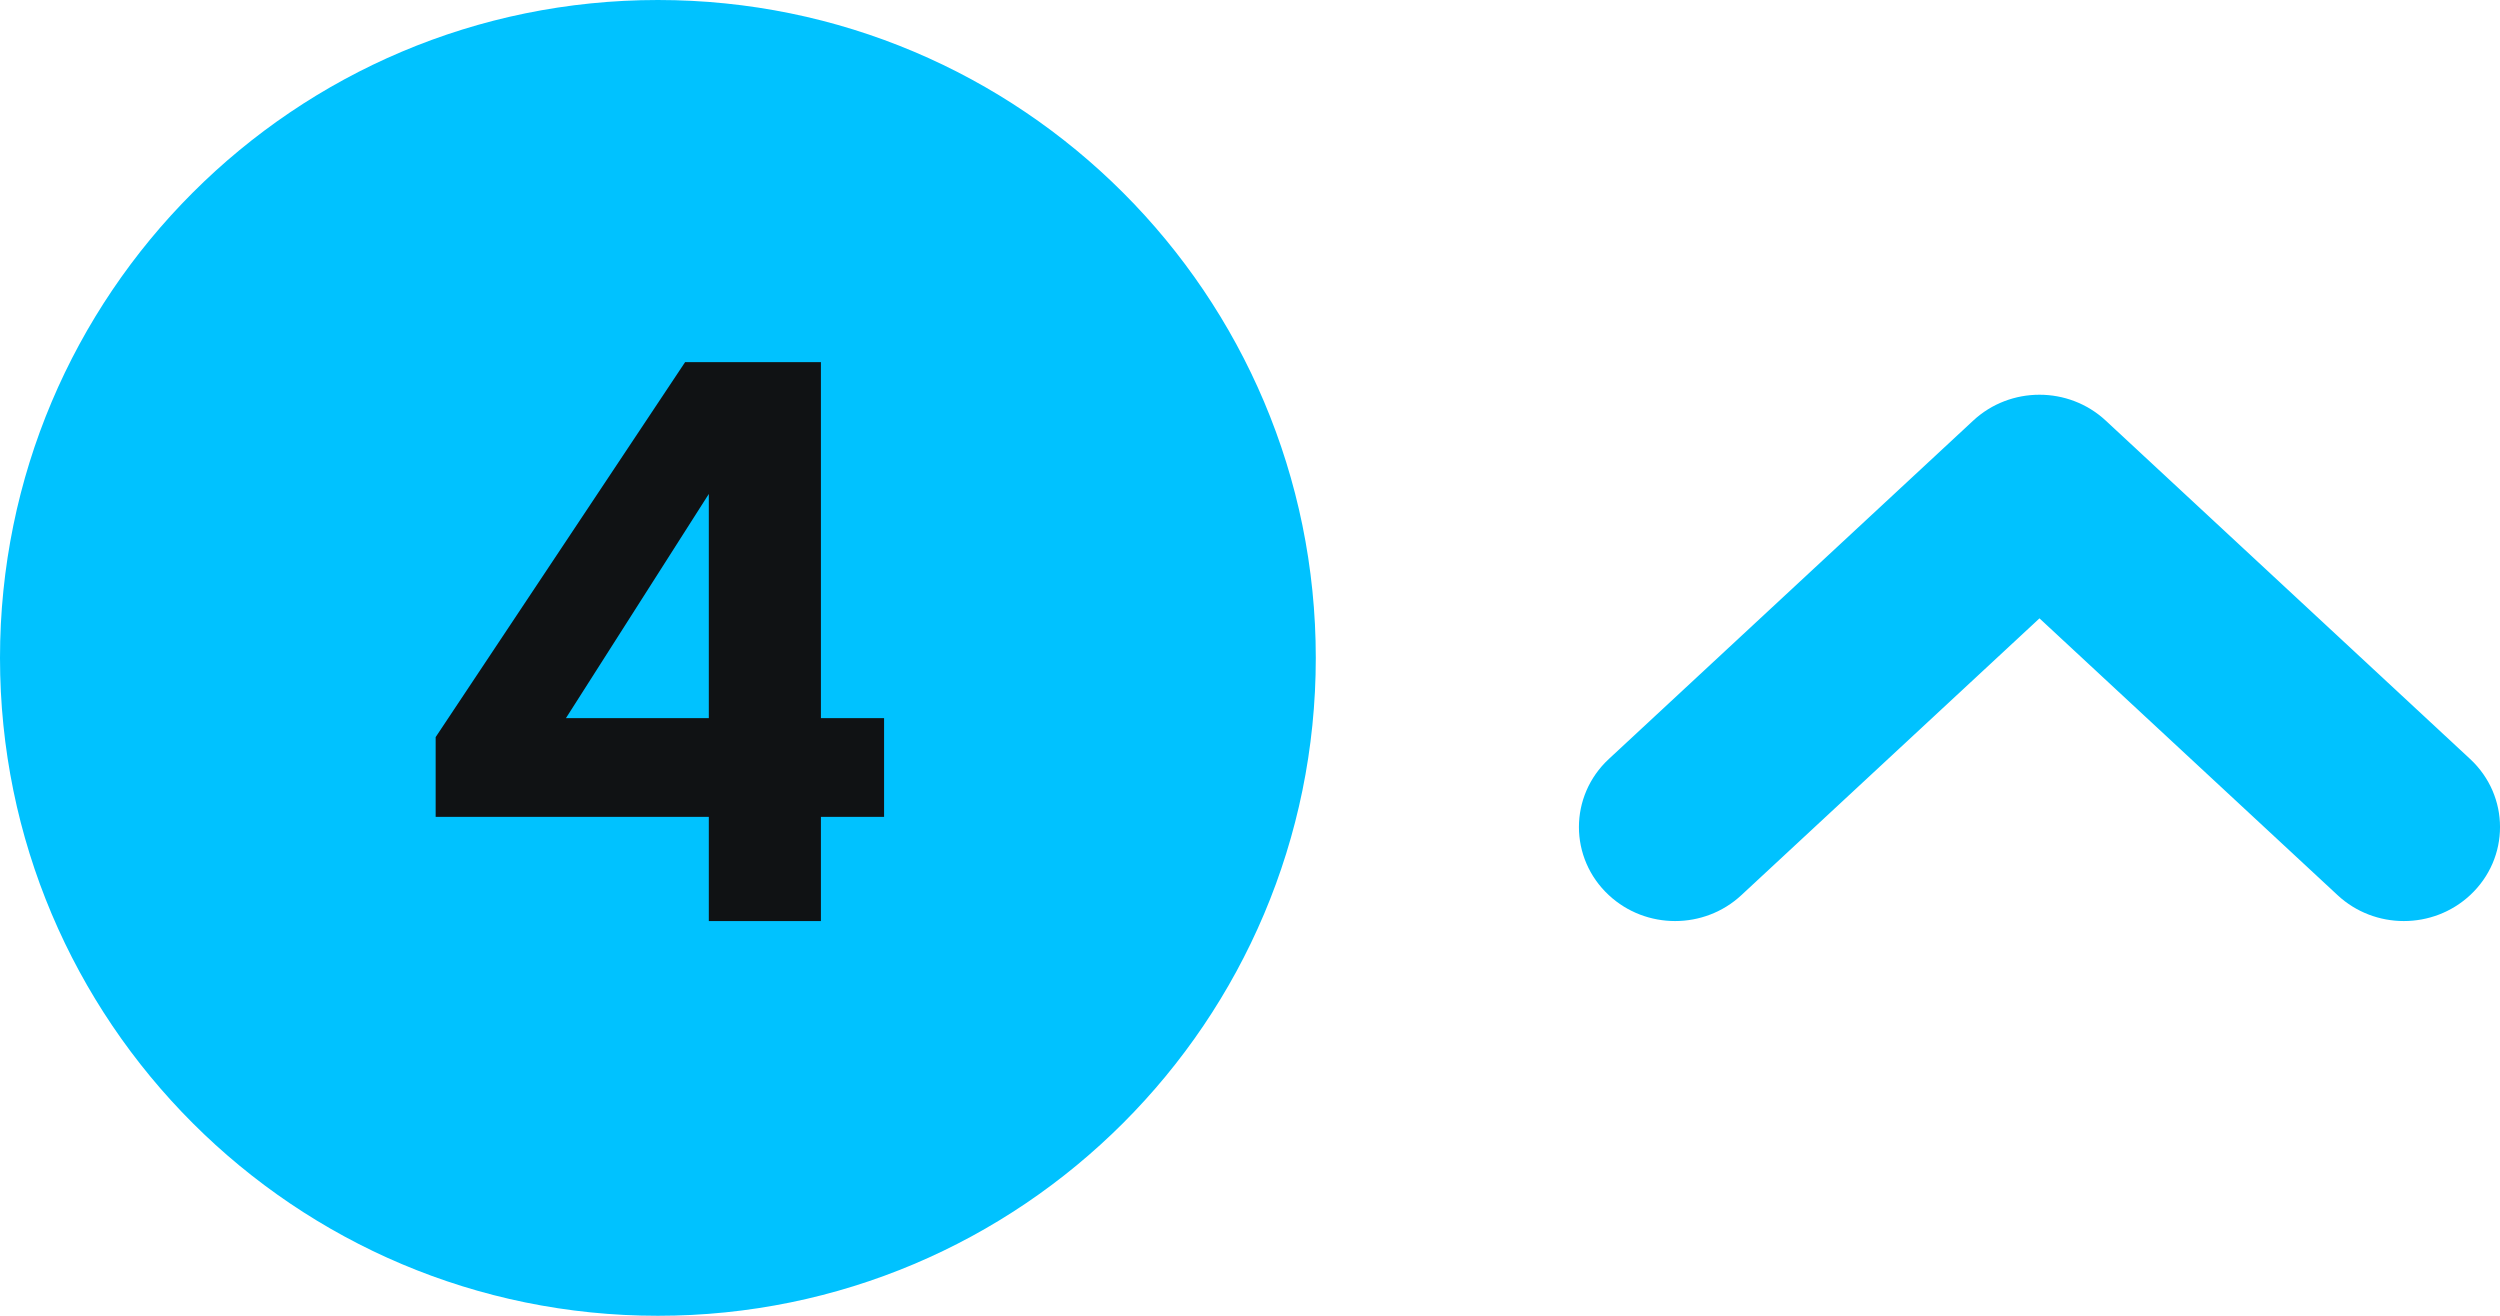 <svg width="38" height="20" viewBox="0 0 38 20" fill="none" xmlns="http://www.w3.org/2000/svg">
<path d="M0 10C0 4.477 4.477 0 10 0C15.523 0 20 4.477 20 10C20 15.523 15.523 20 10 20C4.477 20 0 15.523 0 10Z" fill="#00C2FF"/>
<path fill-rule="evenodd" clip-rule="evenodd" d="M35.532 13.607C36.096 14.131 36.981 14.131 37.545 13.607C38.152 13.044 38.152 12.099 37.545 11.536L32.007 6.393C31.443 5.869 30.557 5.869 29.993 6.393L24.455 11.536C23.848 12.099 23.848 13.044 24.455 13.607C25.019 14.131 25.904 14.131 26.468 13.607L31 9.399L35.532 13.607Z" fill="#00C2FF"/>
<path d="M12.478 10.916H13.438V12.416H12.478V14H10.774V12.416H6.622V11.204L10.414 5.504H12.478V10.916ZM8.602 10.916H10.774V7.508L8.602 10.916Z" fill="#101214"/>
</svg>
